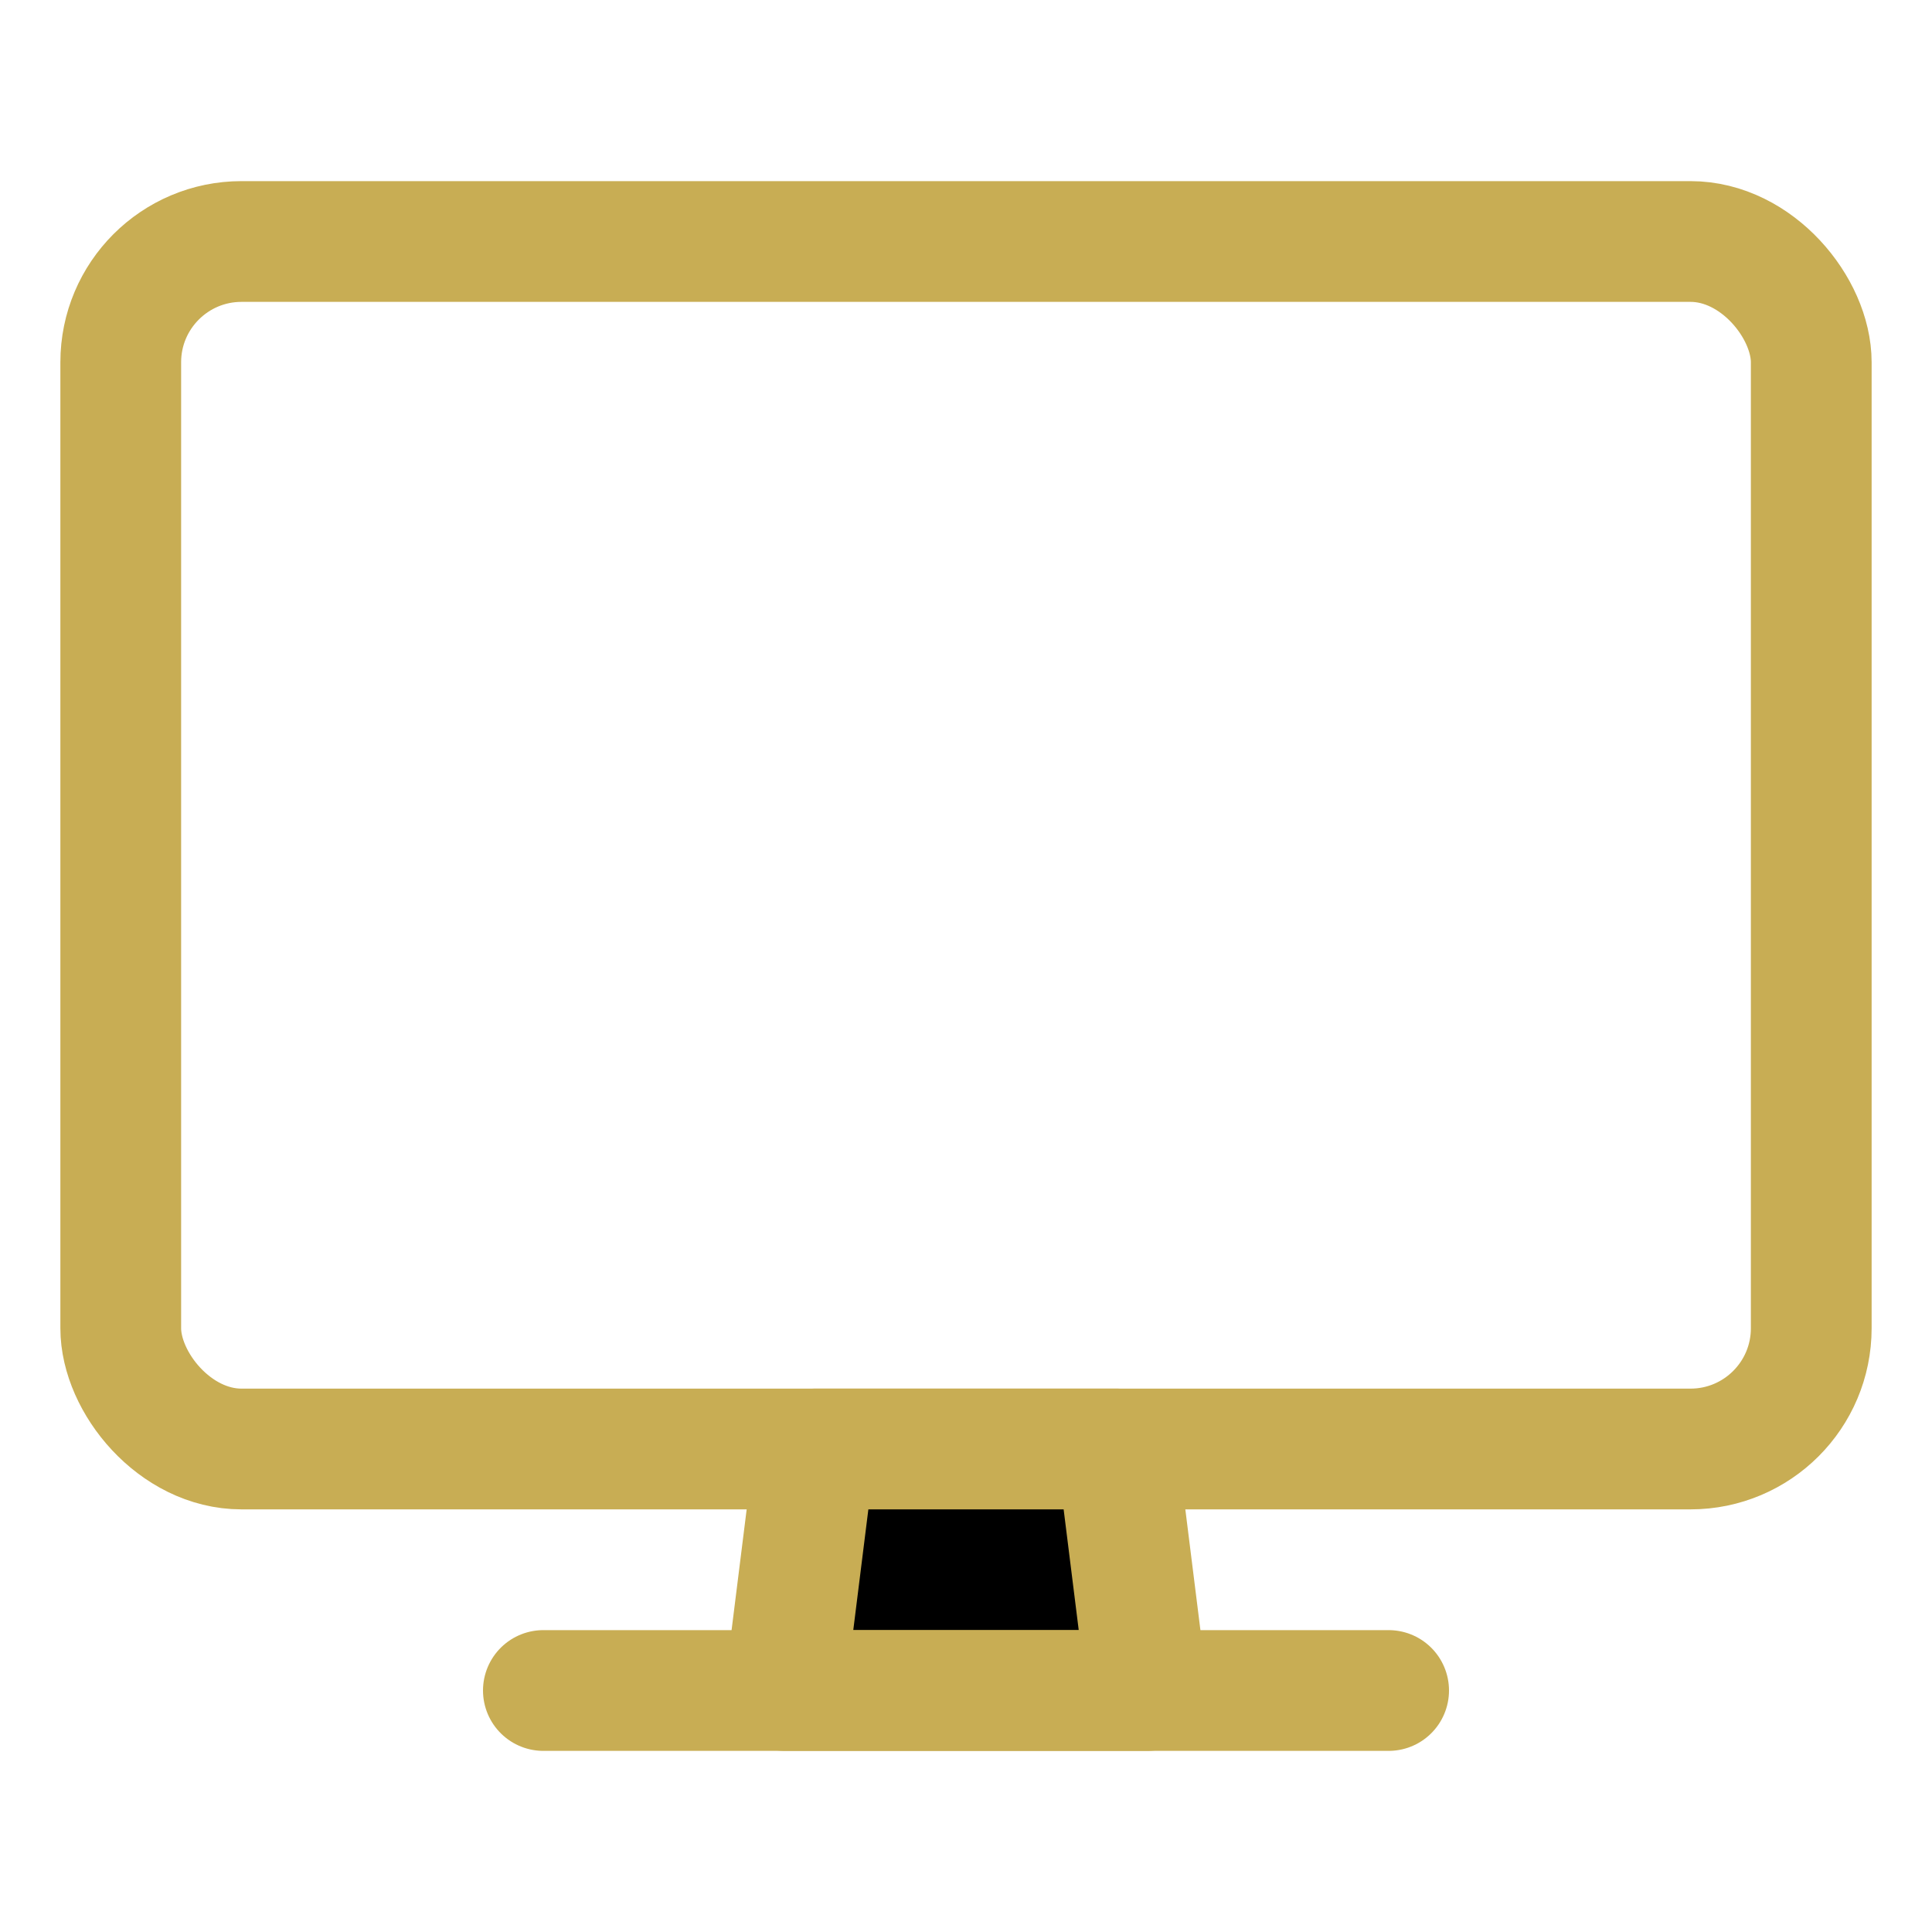 <svg xmlns="http://www.w3.org/2000/svg" class="ionicon" viewBox="0 0 512 512"><rect x="32" y="64" width="448" height="320" rx="32" ry="32" fill="none" stroke="#c8ad54" stroke-linejoin="round" stroke-width="32"/><path stroke="#c8ad54" stroke-linecap="round" stroke-linejoin="round" stroke-width="32" d="M304 448l-8-64h-80l-8 64h96z"/><path fill="none" stroke="#c8ad54" stroke-linecap="round" stroke-linejoin="round" stroke-width="32" d="M368 448H144"/></svg>